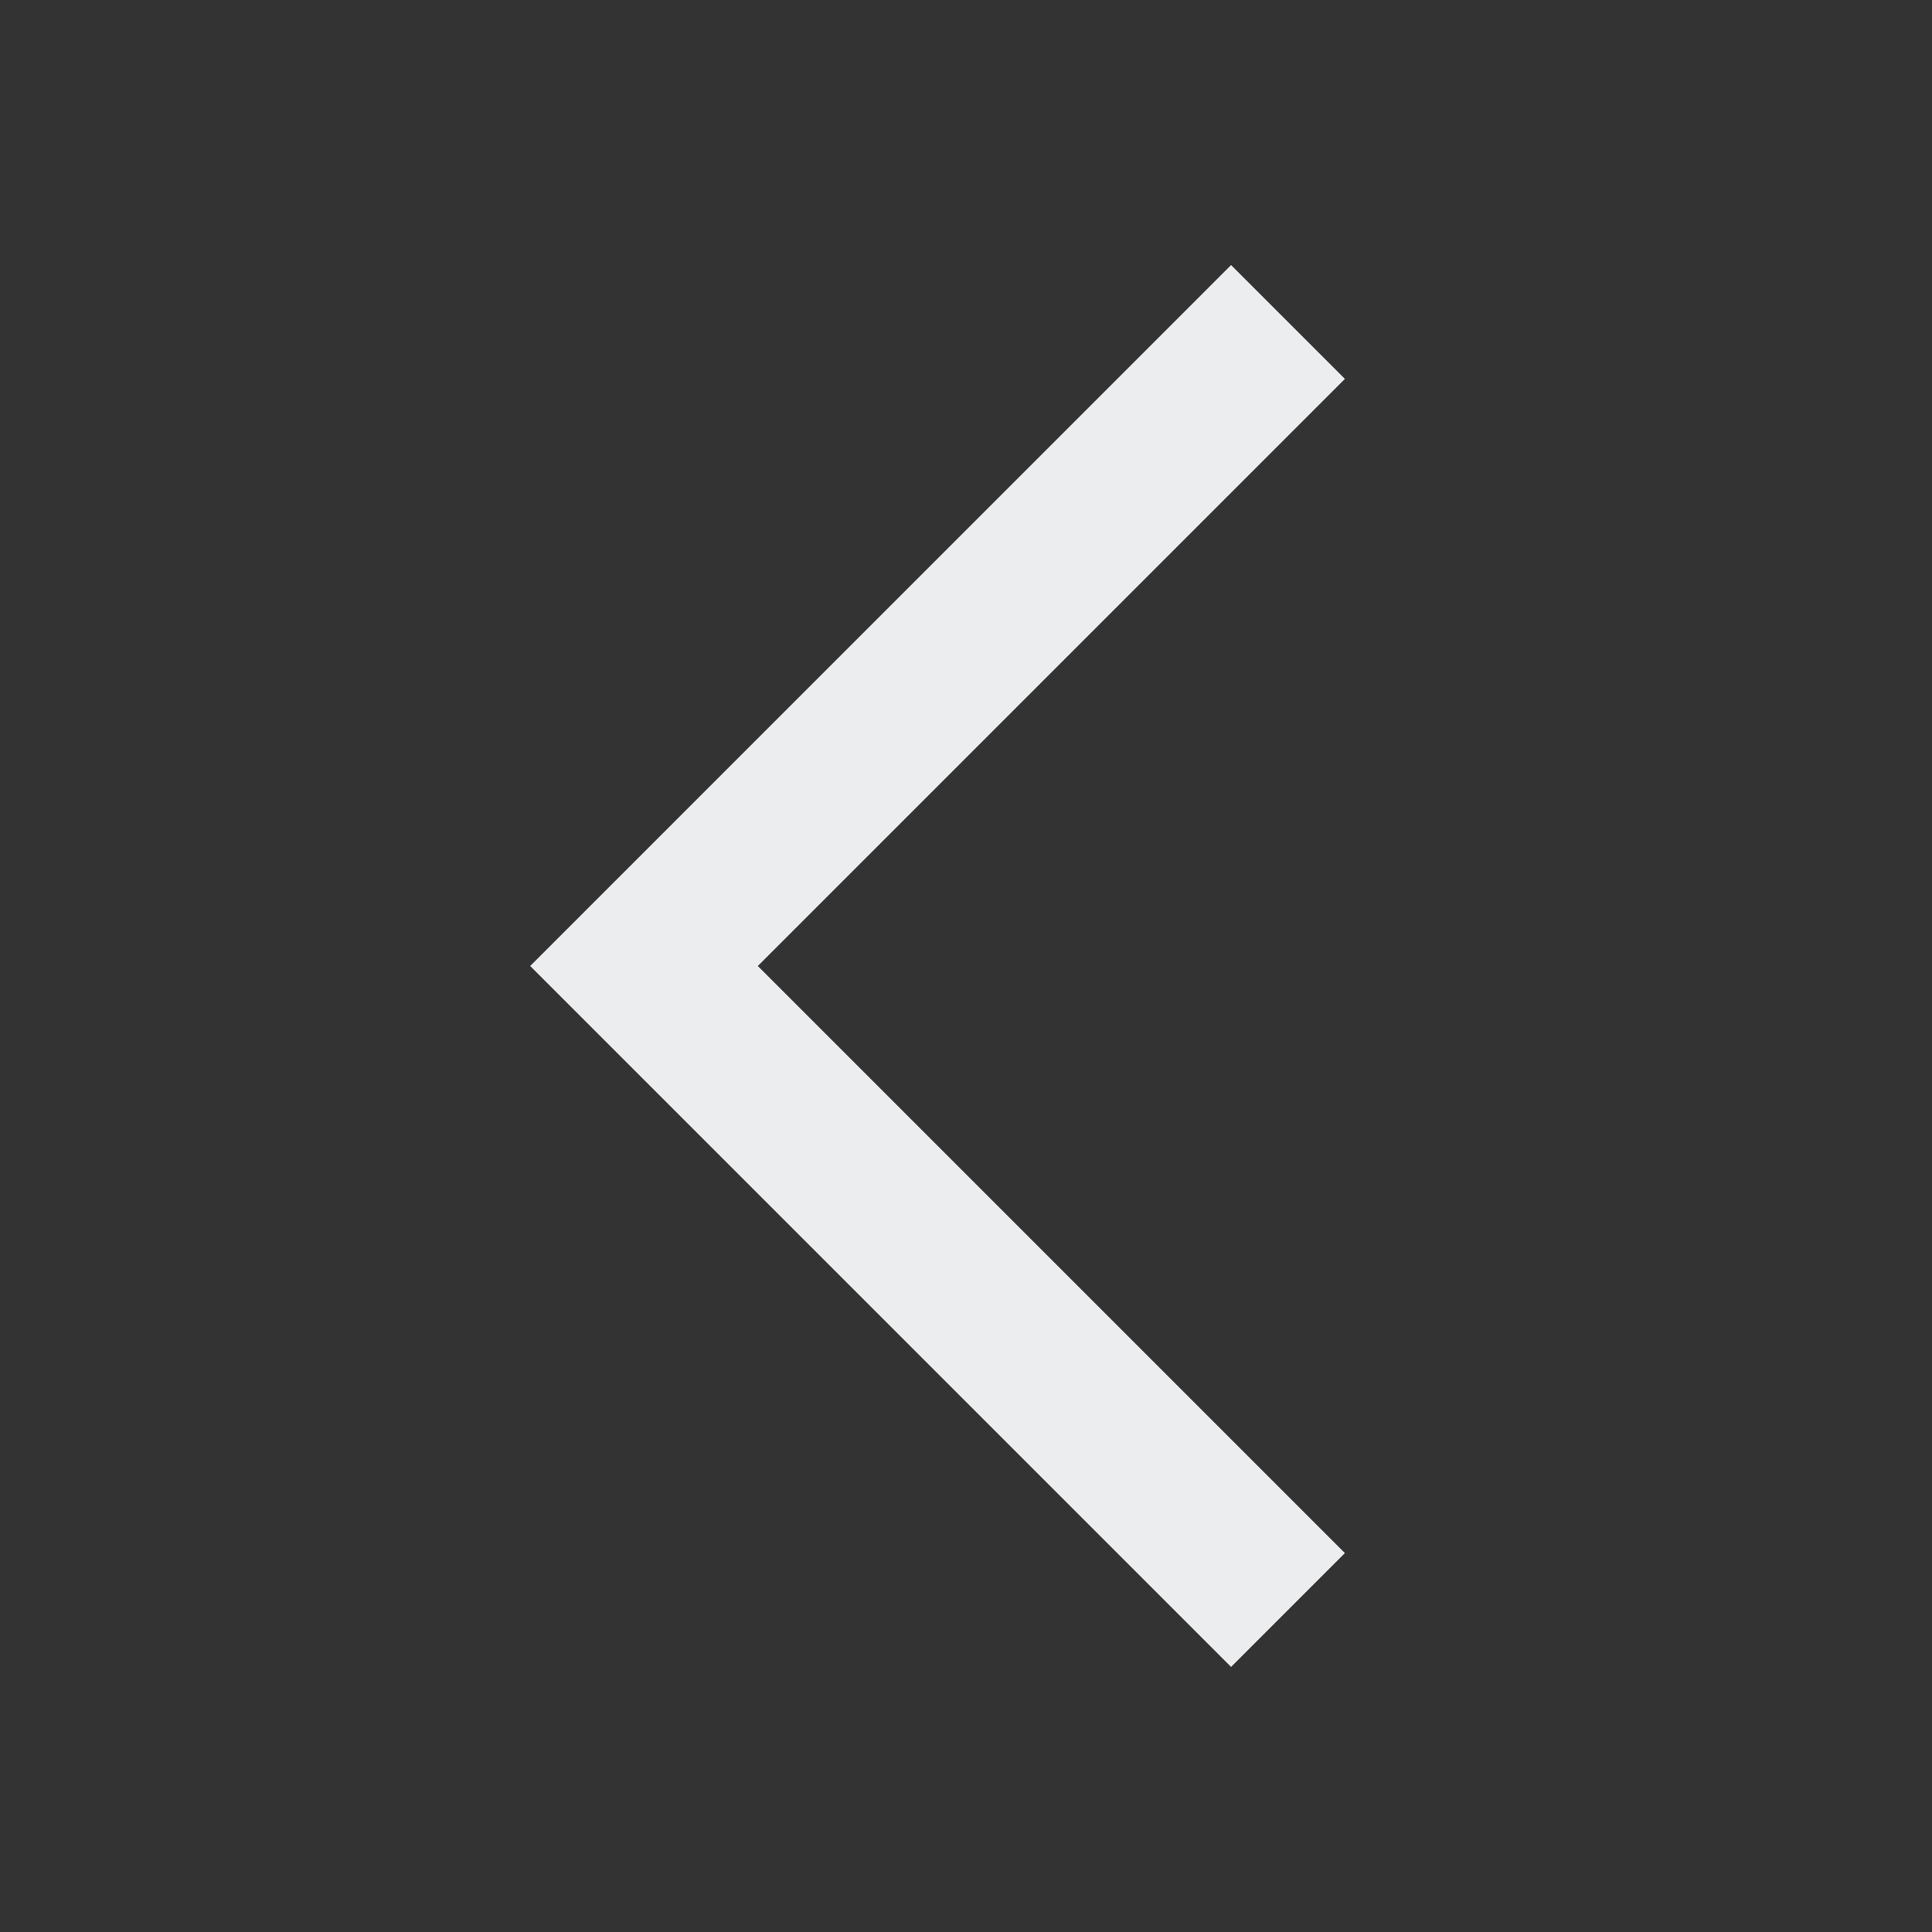 <svg width="40" height="40" viewBox="0 0 40 40" fill="none" xmlns="http://www.w3.org/2000/svg">
<rect x="0" y="0" width="40" height="40" fill="#333333" stroke="none"/>
<path d="M27.845 32.155L15.69 20L27.845 7.845L25.488 5.488L10.977 20L25.488 34.512L27.845 32.155Z" fill="#ECEDEE"/>
</svg>
